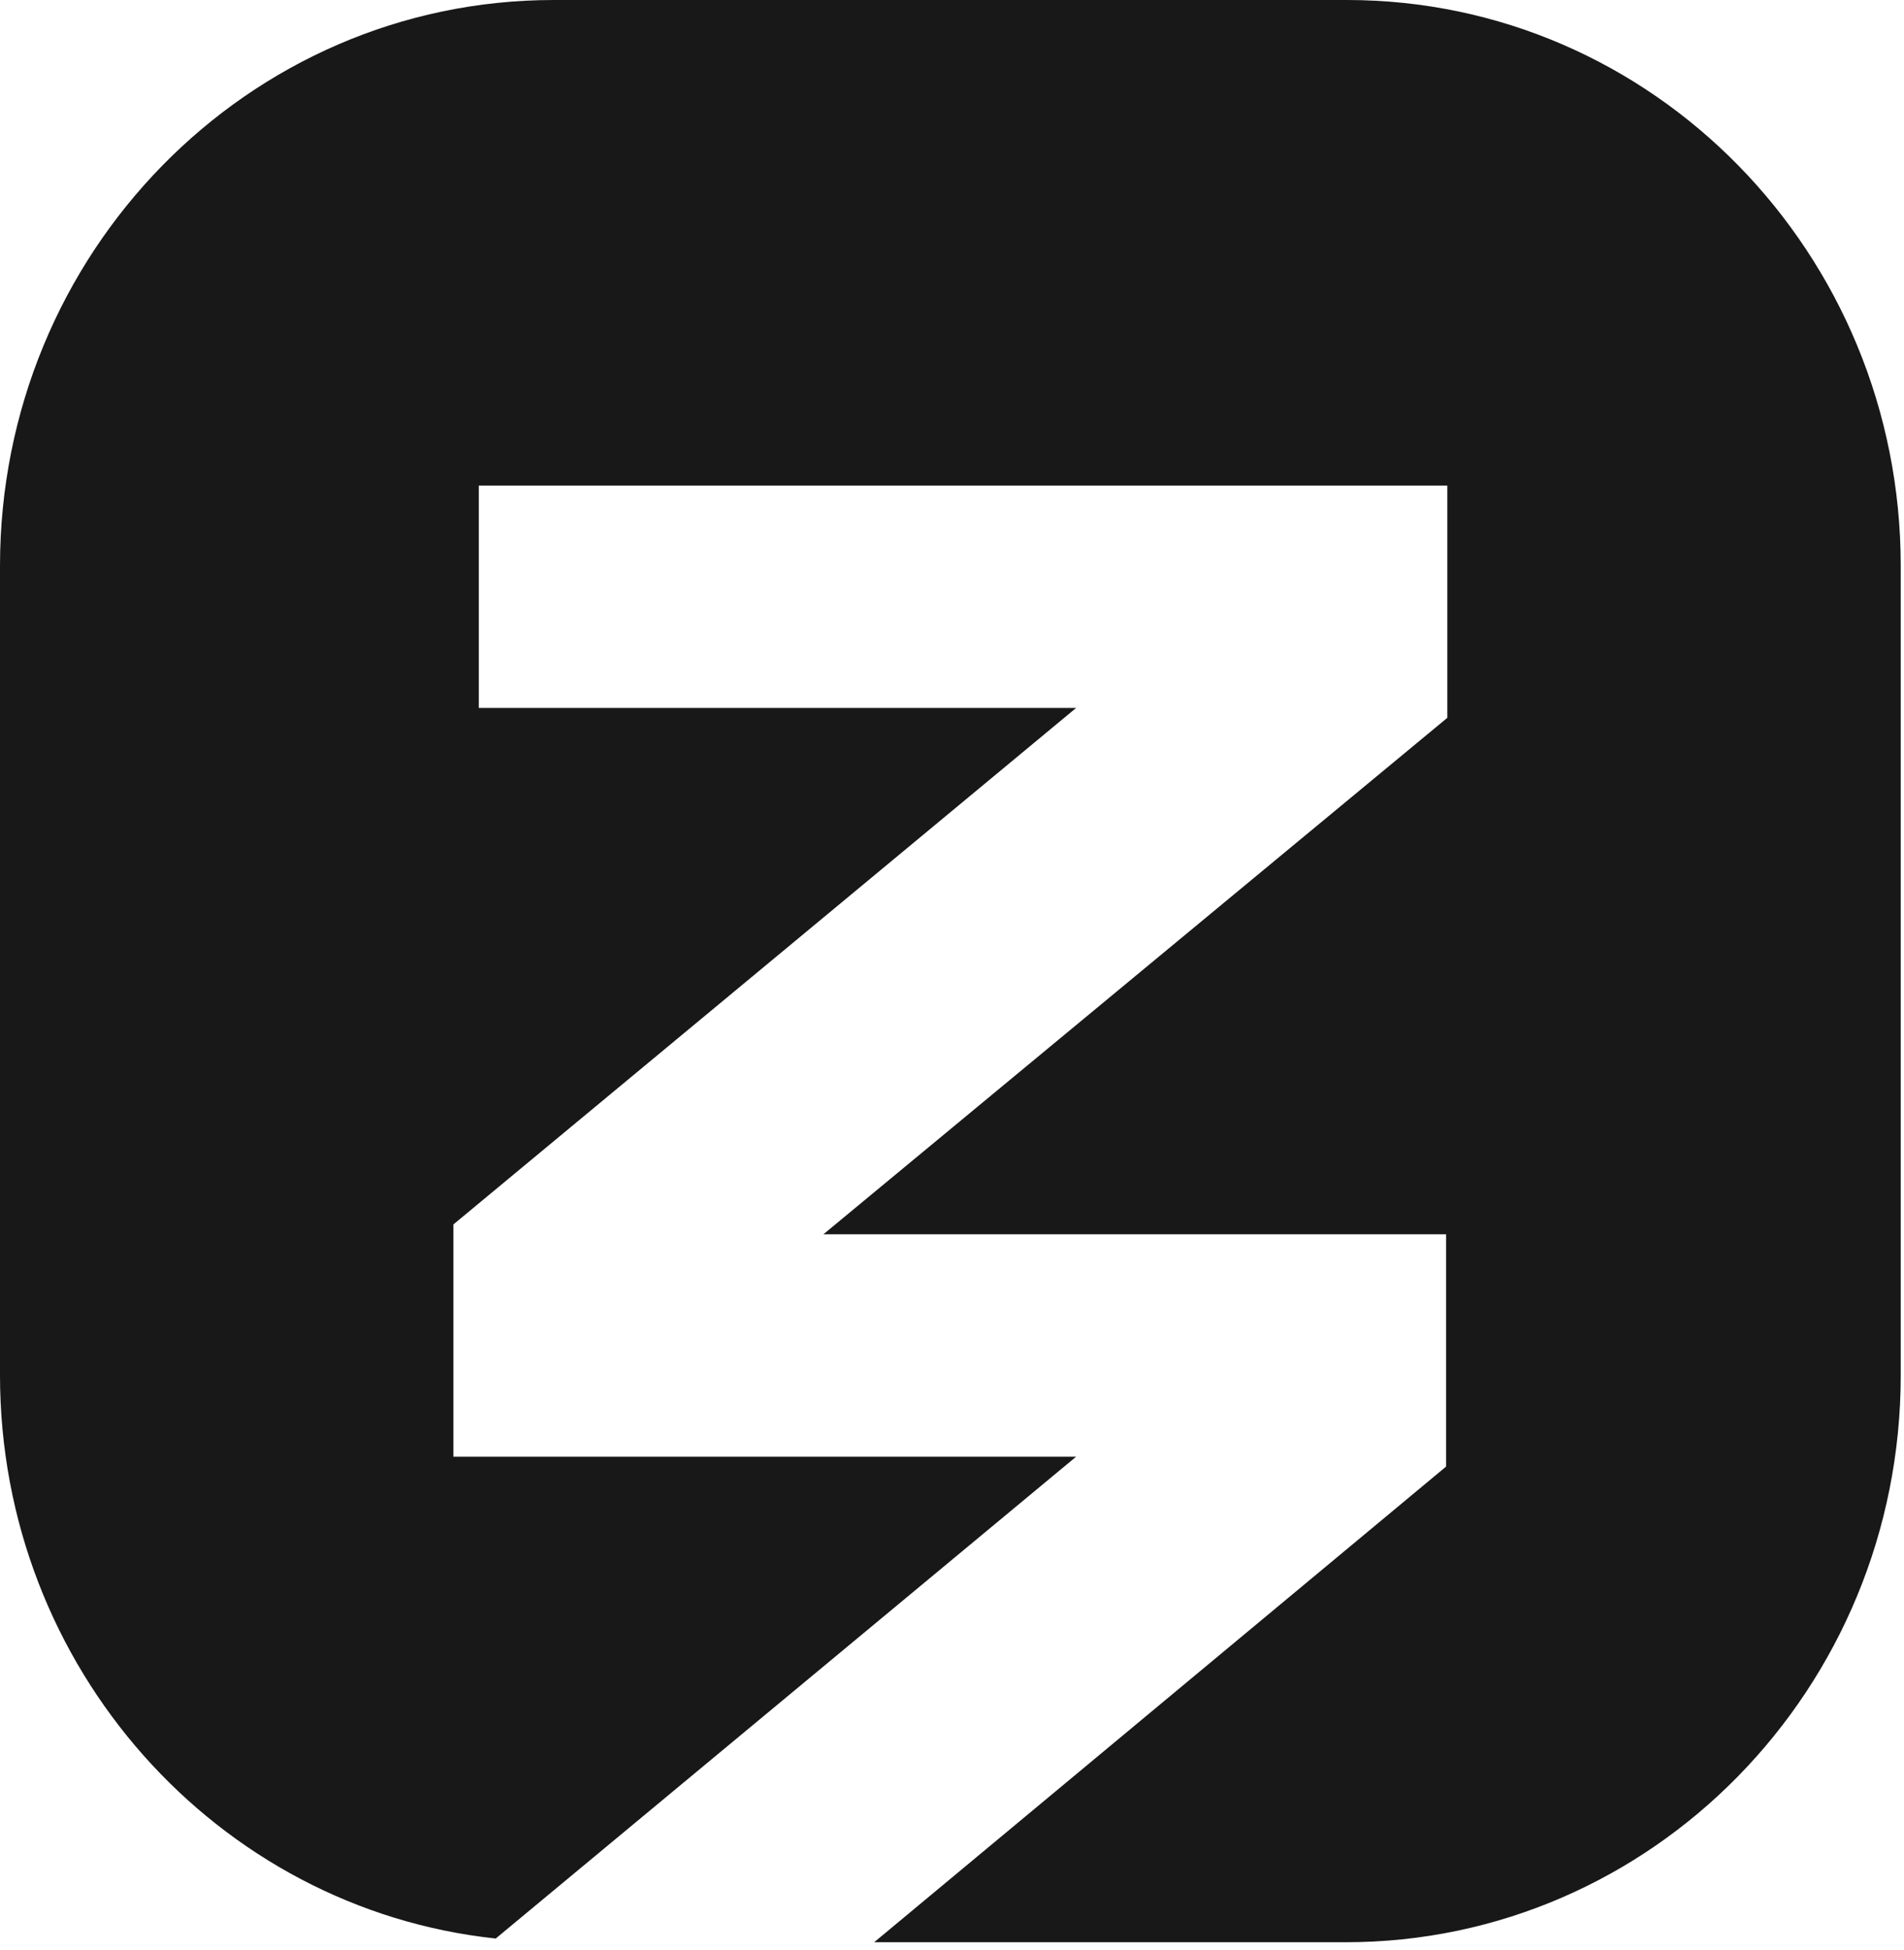 <svg width="42" height="43" viewBox="0 0 42 43" fill="none" xmlns="http://www.w3.org/2000/svg">
<path d="M41.928 30.329V12.481C41.928 5.587 36.46 0 29.712 0H12.216C5.468 0 0 5.587 0 12.481V30.329C0 36.787 4.801 42.101 10.935 42.755L23.738 32.128H10.002V27.005L23.738 15.614H10.562V10.71H31.926V15.832L18.163 27.223H31.899V32.346L19.283 42.837H29.685C36.433 42.837 41.928 37.251 41.928 30.329Z" fill="#181818"/>
</svg>
